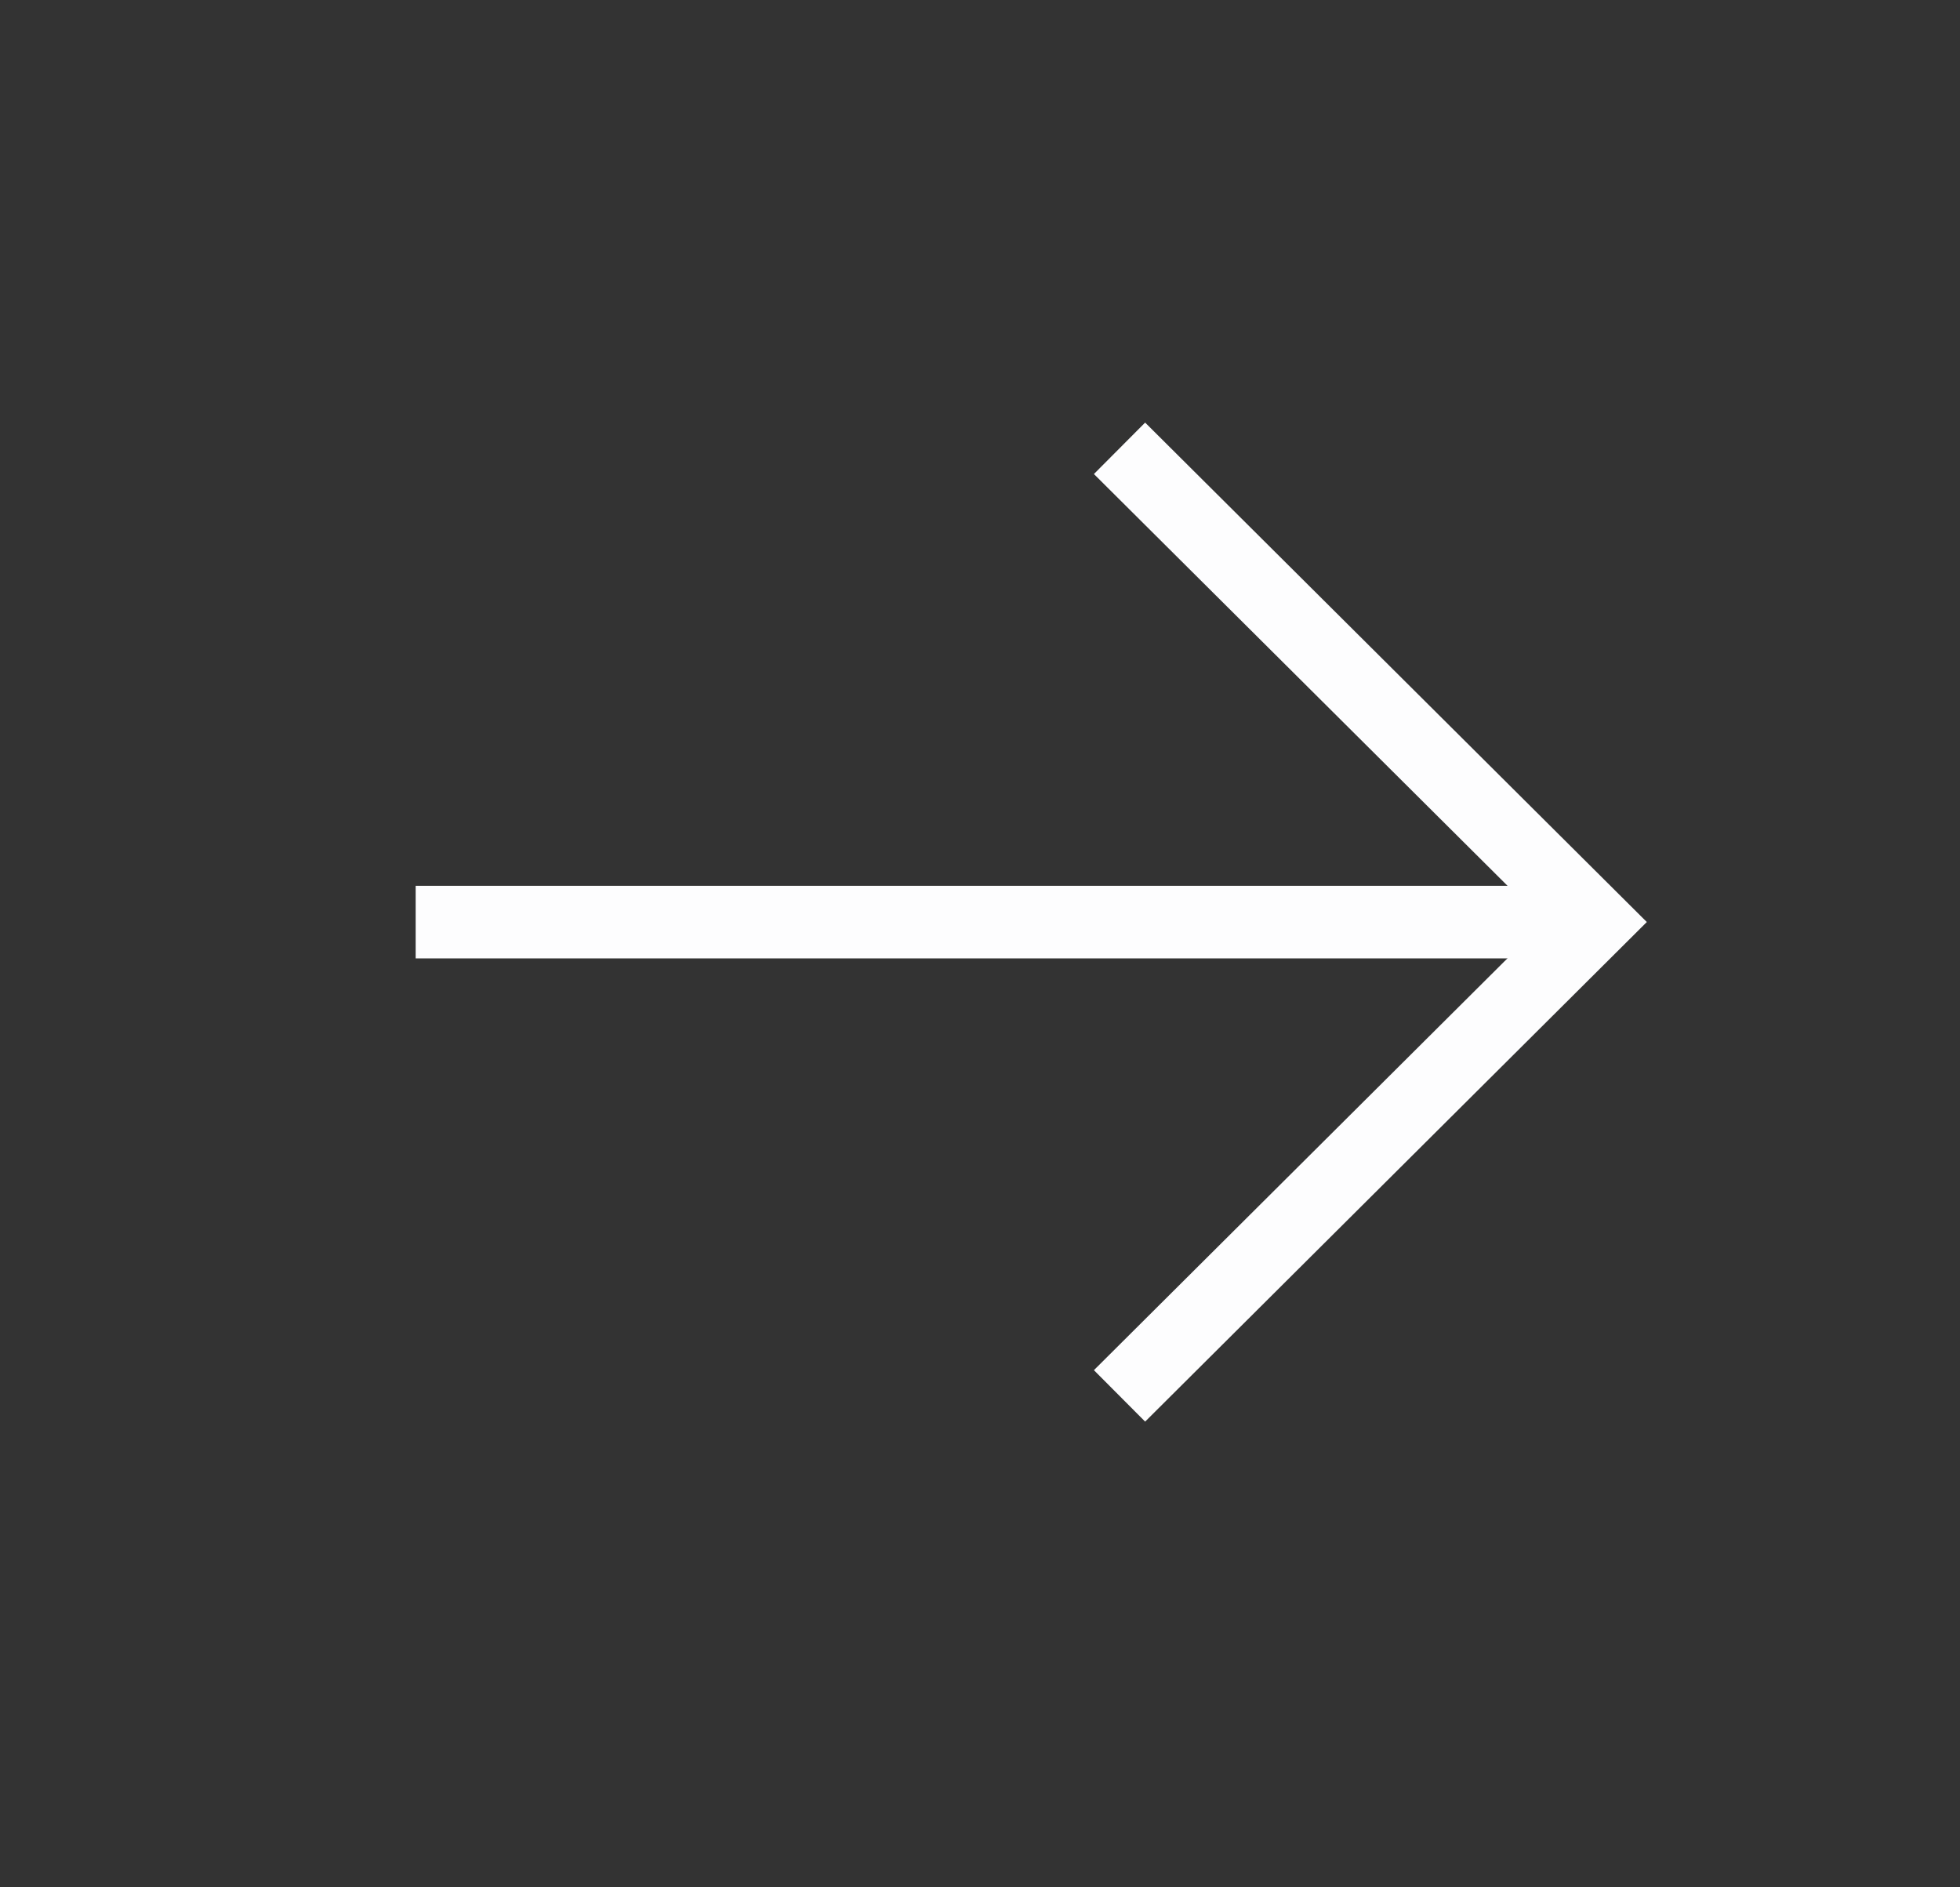 <svg width="27" height="26" viewBox="0 0 27 26" fill="none" xmlns="http://www.w3.org/2000/svg">
<rect x="0" y="0" width="27" height="26" fill="#333333" stroke="none"/>
<path d="M21.976 12.703L5.726 12.703" stroke="#FDFDFE" strokeWidth="2" strokeLinecap="round" strokeLinejoin="round"/>
<path d="M15.422 6.176L21.977 12.702L15.422 19.23" stroke="#FDFDFE" strokeWidth="2" strokeLinecap="round" strokeLinejoin="round"/>
</svg>
